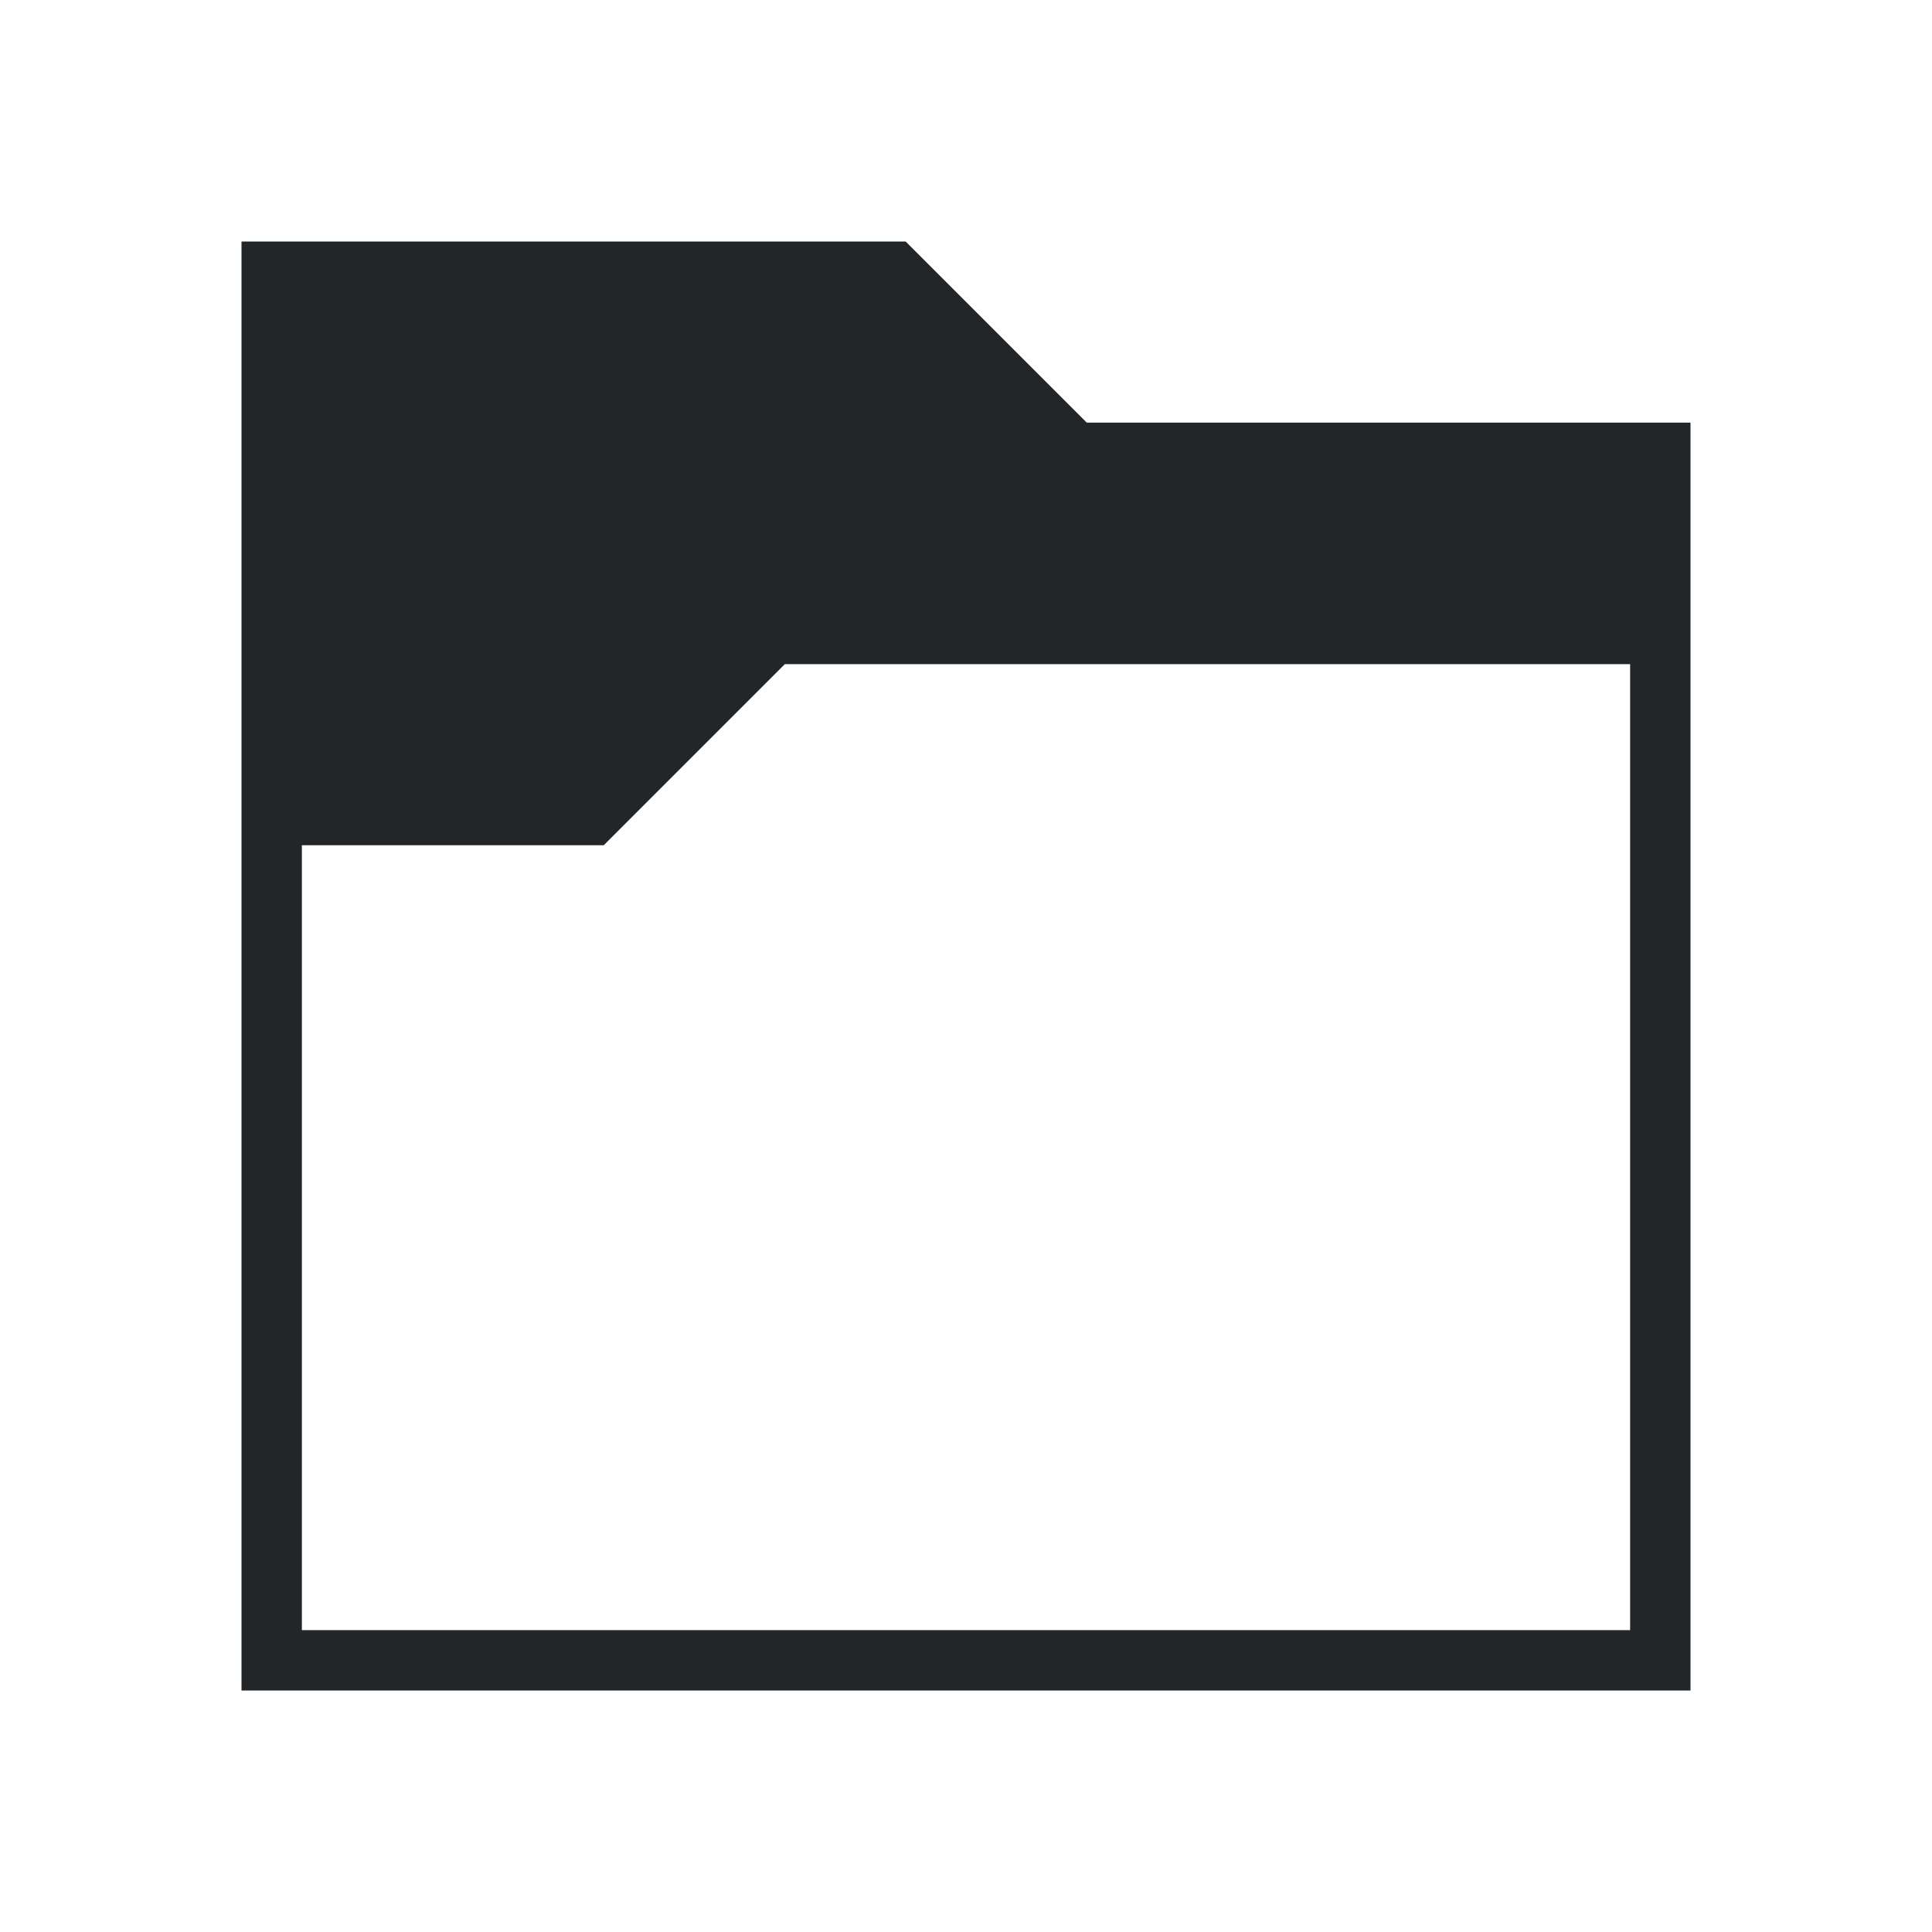 <svg xmlns="http://www.w3.org/2000/svg" viewBox="0 0 32 32">
  <defs id="defs3051">
    <style type="text/css" id="current-color-scheme">
      .ColorScheme-Text {
        color:#232629;
      }
      </style>
  </defs>
 <path style="fill:currentColor;fill-opacity:1;stroke:none"
       d="m4 4v24h24l-1-1h-22v-13h5l3-3h14v16l1 1v-21h-10l-3-3z"
     class="ColorScheme-Text"
     />
</svg>

